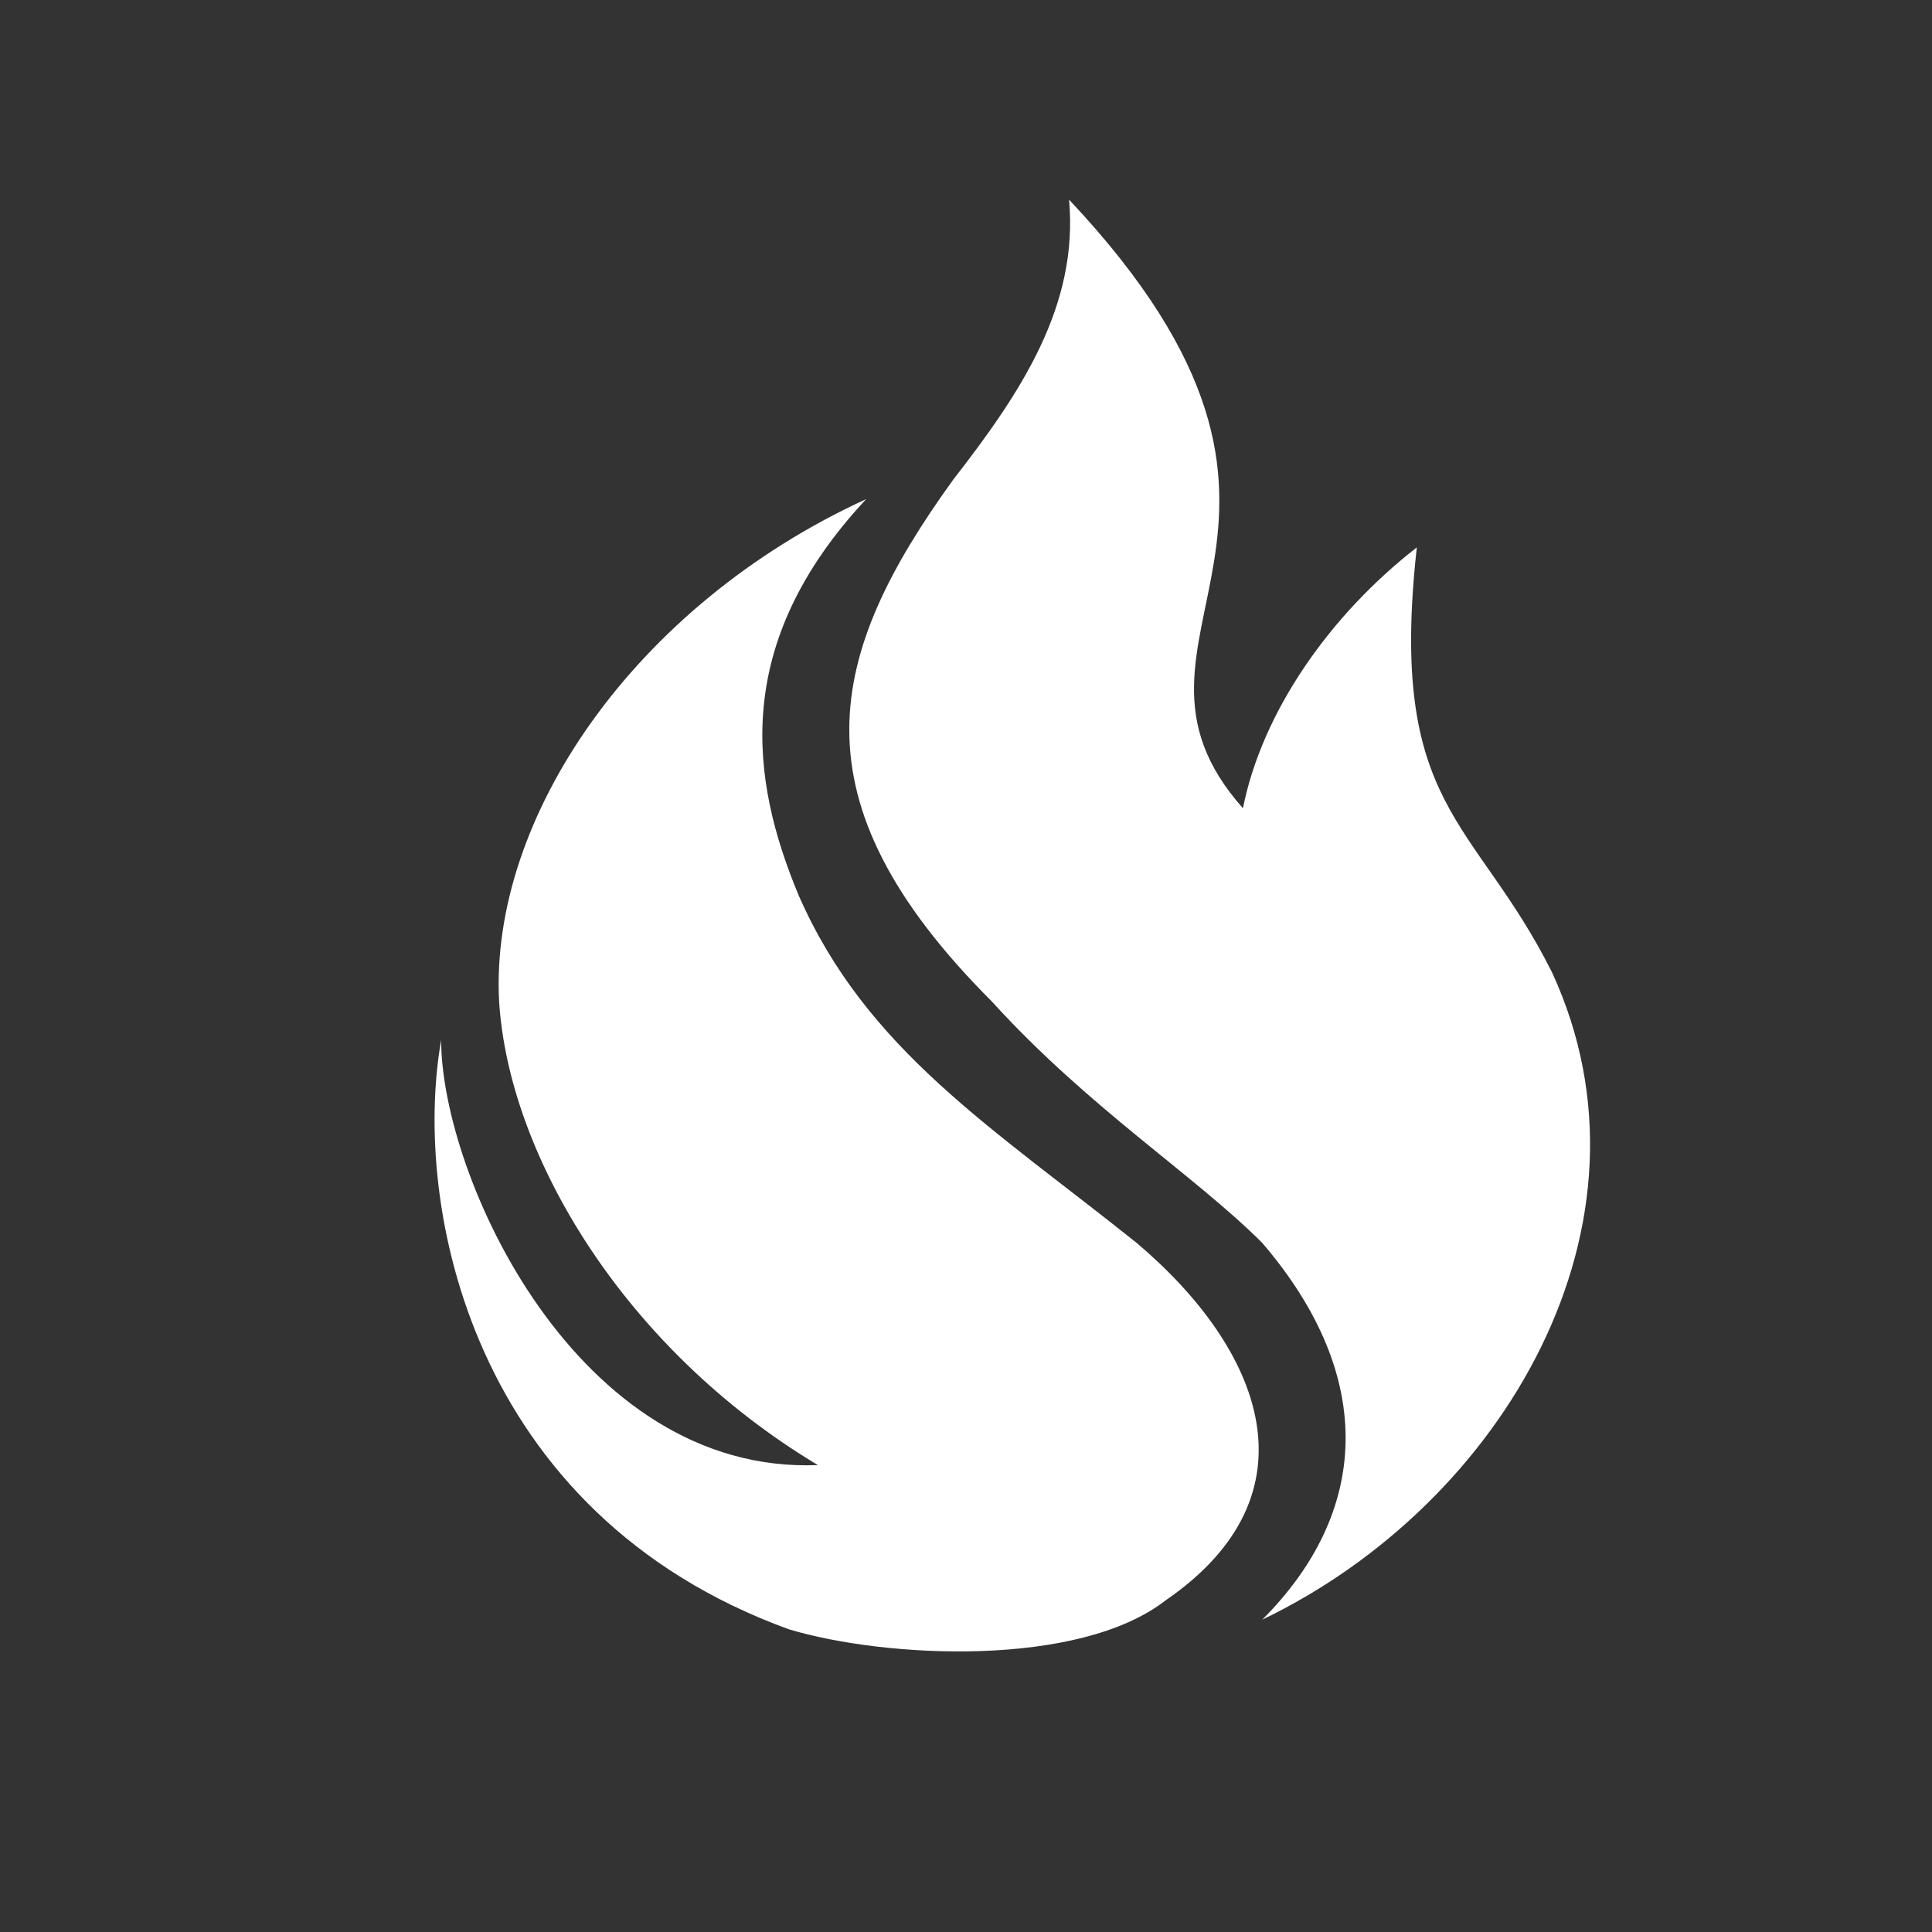 <svg xmlns="http://www.w3.org/2000/svg" xmlns:svg="http://www.w3.org/2000/svg" xmlns:xlink="http://www.w3.org/1999/xlink" id="Ebene_1" width="100" height="100" x="0" y="0" enable-background="new 0 0 100 100" version="1.1" viewBox="0 0 100 100" xml:space="preserve"><rect x="0" y="0" width="100" height="100" fill="#333333" stroke="none"/><path fill="#FFF" d="M44.834,25.833c-12,5.5-19.5,16.5-19,26c0.5,8,6.5,18,16.5,24c-12.5,0.5-19.5-15-19.5-22	c-1.5,8.5,1.5,24.5,18,30.5c5,1.5,15,2,19.5-1.5c8-5.5,5-13-1.5-18.5c-7.5-6-14-10-17.5-18	C38.834,40.333,37.834,33.333,44.834,25.833 M51.334,51.833c-10.5-10.5-8.5-18-2-27c3.5-4.5,6.5-9,6-14.5c16,17,1,22.5,9,31.5	c1-5,4.5-10,9-13.5c-1.5,13.5,3,14,7,22c6,13-2.5,27.5-15,33.5c5.5-5.5,6-12.5,0-19.5C61.834,60.833,56.334,57.333,51.334,51.833"/></svg>